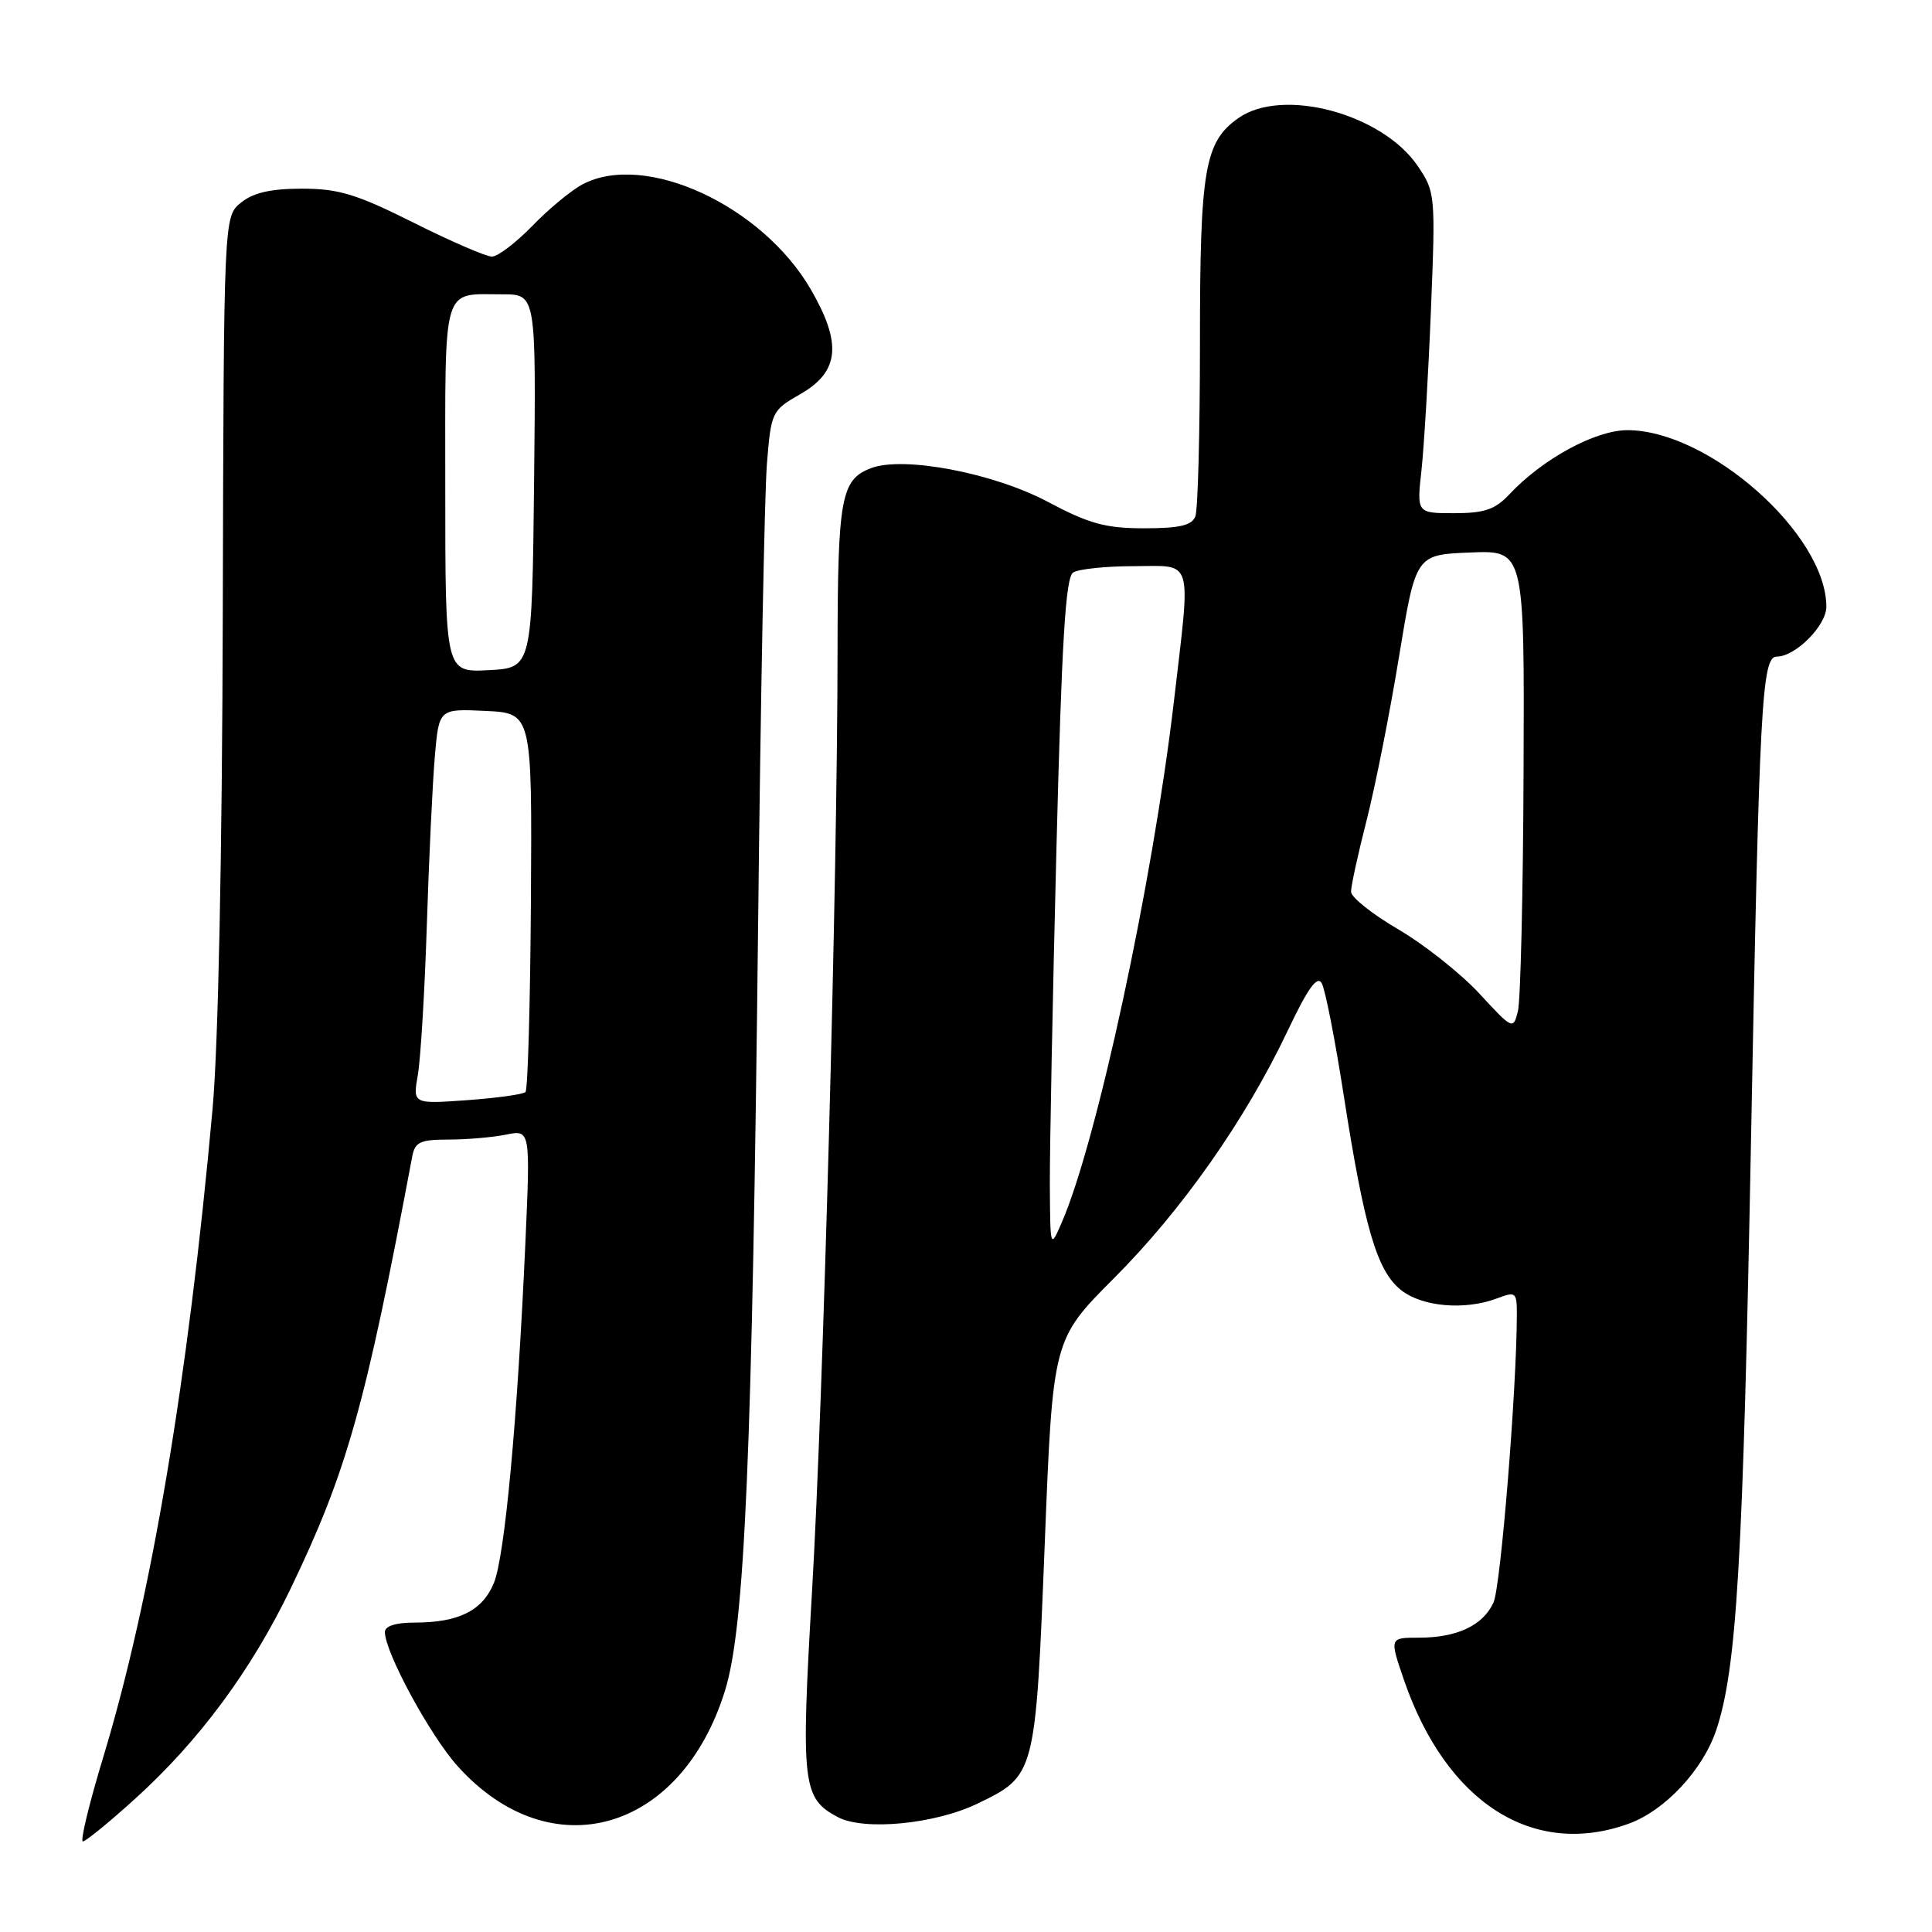 <?xml version="1.0" encoding="UTF-8" standalone="no"?>
<!DOCTYPE svg PUBLIC "-//W3C//DTD SVG 1.1//EN" "http://www.w3.org/Graphics/SVG/1.1/DTD/svg11.dtd" >
<svg xmlns="http://www.w3.org/2000/svg" xmlns:xlink="http://www.w3.org/1999/xlink" version="1.1" viewBox="0 0 256 256">
 <g >
 <path fill="currentColor"
d=" M 17.92 238.33 C 26.38 230.67 33.30 221.32 38.51 210.50 C 45.96 195.01 48.40 186.33 54.62 153.25 C 54.98 151.33 55.67 151.00 59.39 151.00 C 61.79 151.00 65.22 150.71 67.02 150.35 C 70.28 149.69 70.28 149.69 69.62 164.60 C 68.57 188.14 66.89 206.22 65.44 209.76 C 63.92 213.43 60.78 215.00 54.93 215.00 C 52.45 215.00 51.00 215.46 51.00 216.25 C 51.00 218.93 57.01 230.01 60.66 234.05 C 72.98 247.72 90.24 242.82 96.07 224.01 C 98.70 215.54 99.67 192.80 100.46 122.00 C 100.78 92.58 101.31 65.33 101.62 61.47 C 102.18 54.55 102.26 54.39 106.10 52.19 C 111.22 49.24 111.58 45.52 107.46 38.39 C 101.00 27.22 85.49 20.06 77.20 24.42 C 75.72 25.20 72.72 27.67 70.55 29.92 C 68.37 32.16 65.96 34.00 65.18 34.00 C 64.41 34.00 59.73 31.98 54.79 29.50 C 47.24 25.72 44.87 25.00 40.01 25.00 C 35.87 25.00 33.57 25.53 31.93 26.85 C 29.65 28.70 29.65 28.70 29.52 81.10 C 29.44 113.26 28.92 138.71 28.16 147.00 C 24.91 182.96 20.02 211.91 13.69 232.80 C 11.82 238.96 10.60 244.00 10.98 244.00 C 11.35 244.00 14.48 241.45 17.92 238.33 Z  M 215.81 241.65 C 220.64 239.90 225.68 234.49 227.44 229.16 C 230.13 221.02 230.96 206.86 232.01 151.50 C 233.12 93.04 233.44 87.00 235.44 87.00 C 237.92 87.00 242.00 82.89 242.00 80.40 C 242.00 70.81 226.44 57.00 215.64 57.00 C 211.41 57.00 204.42 60.79 200.02 65.48 C 198.11 67.52 196.70 68.00 192.69 68.00 C 187.72 68.00 187.72 68.00 188.36 62.25 C 188.70 59.09 189.27 49.53 189.61 41.00 C 190.22 25.84 190.18 25.42 187.86 22.00 C 183.16 15.07 169.97 11.53 164.12 15.63 C 159.61 18.79 159.00 22.35 159.00 45.39 C 159.00 57.18 158.73 67.55 158.39 68.42 C 157.93 69.62 156.32 70.00 151.61 70.00 C 146.47 70.00 144.33 69.41 138.81 66.48 C 131.63 62.67 119.71 60.40 115.42 62.03 C 111.44 63.54 111.00 65.93 110.98 86.18 C 110.96 116.65 109.10 185.24 107.59 211.00 C 106.11 236.43 106.32 238.28 111.00 240.77 C 114.48 242.62 123.90 241.71 129.54 238.98 C 137.21 235.27 137.21 235.26 138.43 204.66 C 139.50 177.50 139.50 177.50 147.59 169.39 C 156.62 160.35 165.01 148.40 170.60 136.63 C 173.31 130.92 174.54 129.21 175.14 130.29 C 175.60 131.11 176.91 137.79 178.05 145.14 C 180.80 162.79 182.46 168.43 185.67 170.96 C 188.49 173.18 194.16 173.65 198.43 172.02 C 200.86 171.10 201.00 171.22 200.99 174.27 C 200.96 184.24 198.85 210.24 197.90 212.33 C 196.51 215.38 193.08 217.00 188.01 217.00 C 184.11 217.00 184.11 217.00 186.03 222.60 C 191.63 238.87 203.15 246.24 215.81 241.65 Z  M 55.37 142.40 C 55.74 140.25 56.28 131.30 56.56 122.50 C 56.84 113.70 57.32 103.67 57.62 100.20 C 58.17 93.91 58.17 93.91 64.33 94.20 C 70.50 94.50 70.50 94.50 70.35 119.32 C 70.26 132.97 69.94 144.39 69.63 144.70 C 69.32 145.01 65.84 145.49 61.88 145.78 C 54.69 146.29 54.69 146.29 55.37 142.40 Z  M 59.00 64.66 C 59.00 37.29 58.49 39.00 66.60 39.00 C 71.03 39.00 71.03 39.00 70.77 63.75 C 70.50 88.50 70.50 88.50 64.75 88.80 C 59.00 89.10 59.00 89.10 59.00 64.66 Z  M 139.11 157.00 C 139.09 152.32 139.48 132.34 139.98 112.59 C 140.68 84.97 141.19 76.49 142.20 75.86 C 142.91 75.40 146.54 75.02 150.25 75.02 C 158.23 75.00 157.81 73.57 155.54 93.01 C 152.73 116.98 145.33 151.34 140.67 162.03 C 139.17 165.48 139.16 165.46 139.11 157.00 Z  M 196.02 131.65 C 193.55 128.98 188.72 125.16 185.29 123.15 C 181.85 121.14 179.03 118.90 179.02 118.17 C 179.01 117.43 179.94 113.16 181.09 108.67 C 182.23 104.18 184.17 94.43 185.38 87.00 C 187.60 73.50 187.60 73.50 194.80 73.21 C 202.00 72.91 202.00 72.91 201.88 102.21 C 201.82 118.32 201.48 132.62 201.13 134.00 C 200.51 136.46 200.43 136.43 196.02 131.65 Z "/>
</g>
</svg>
